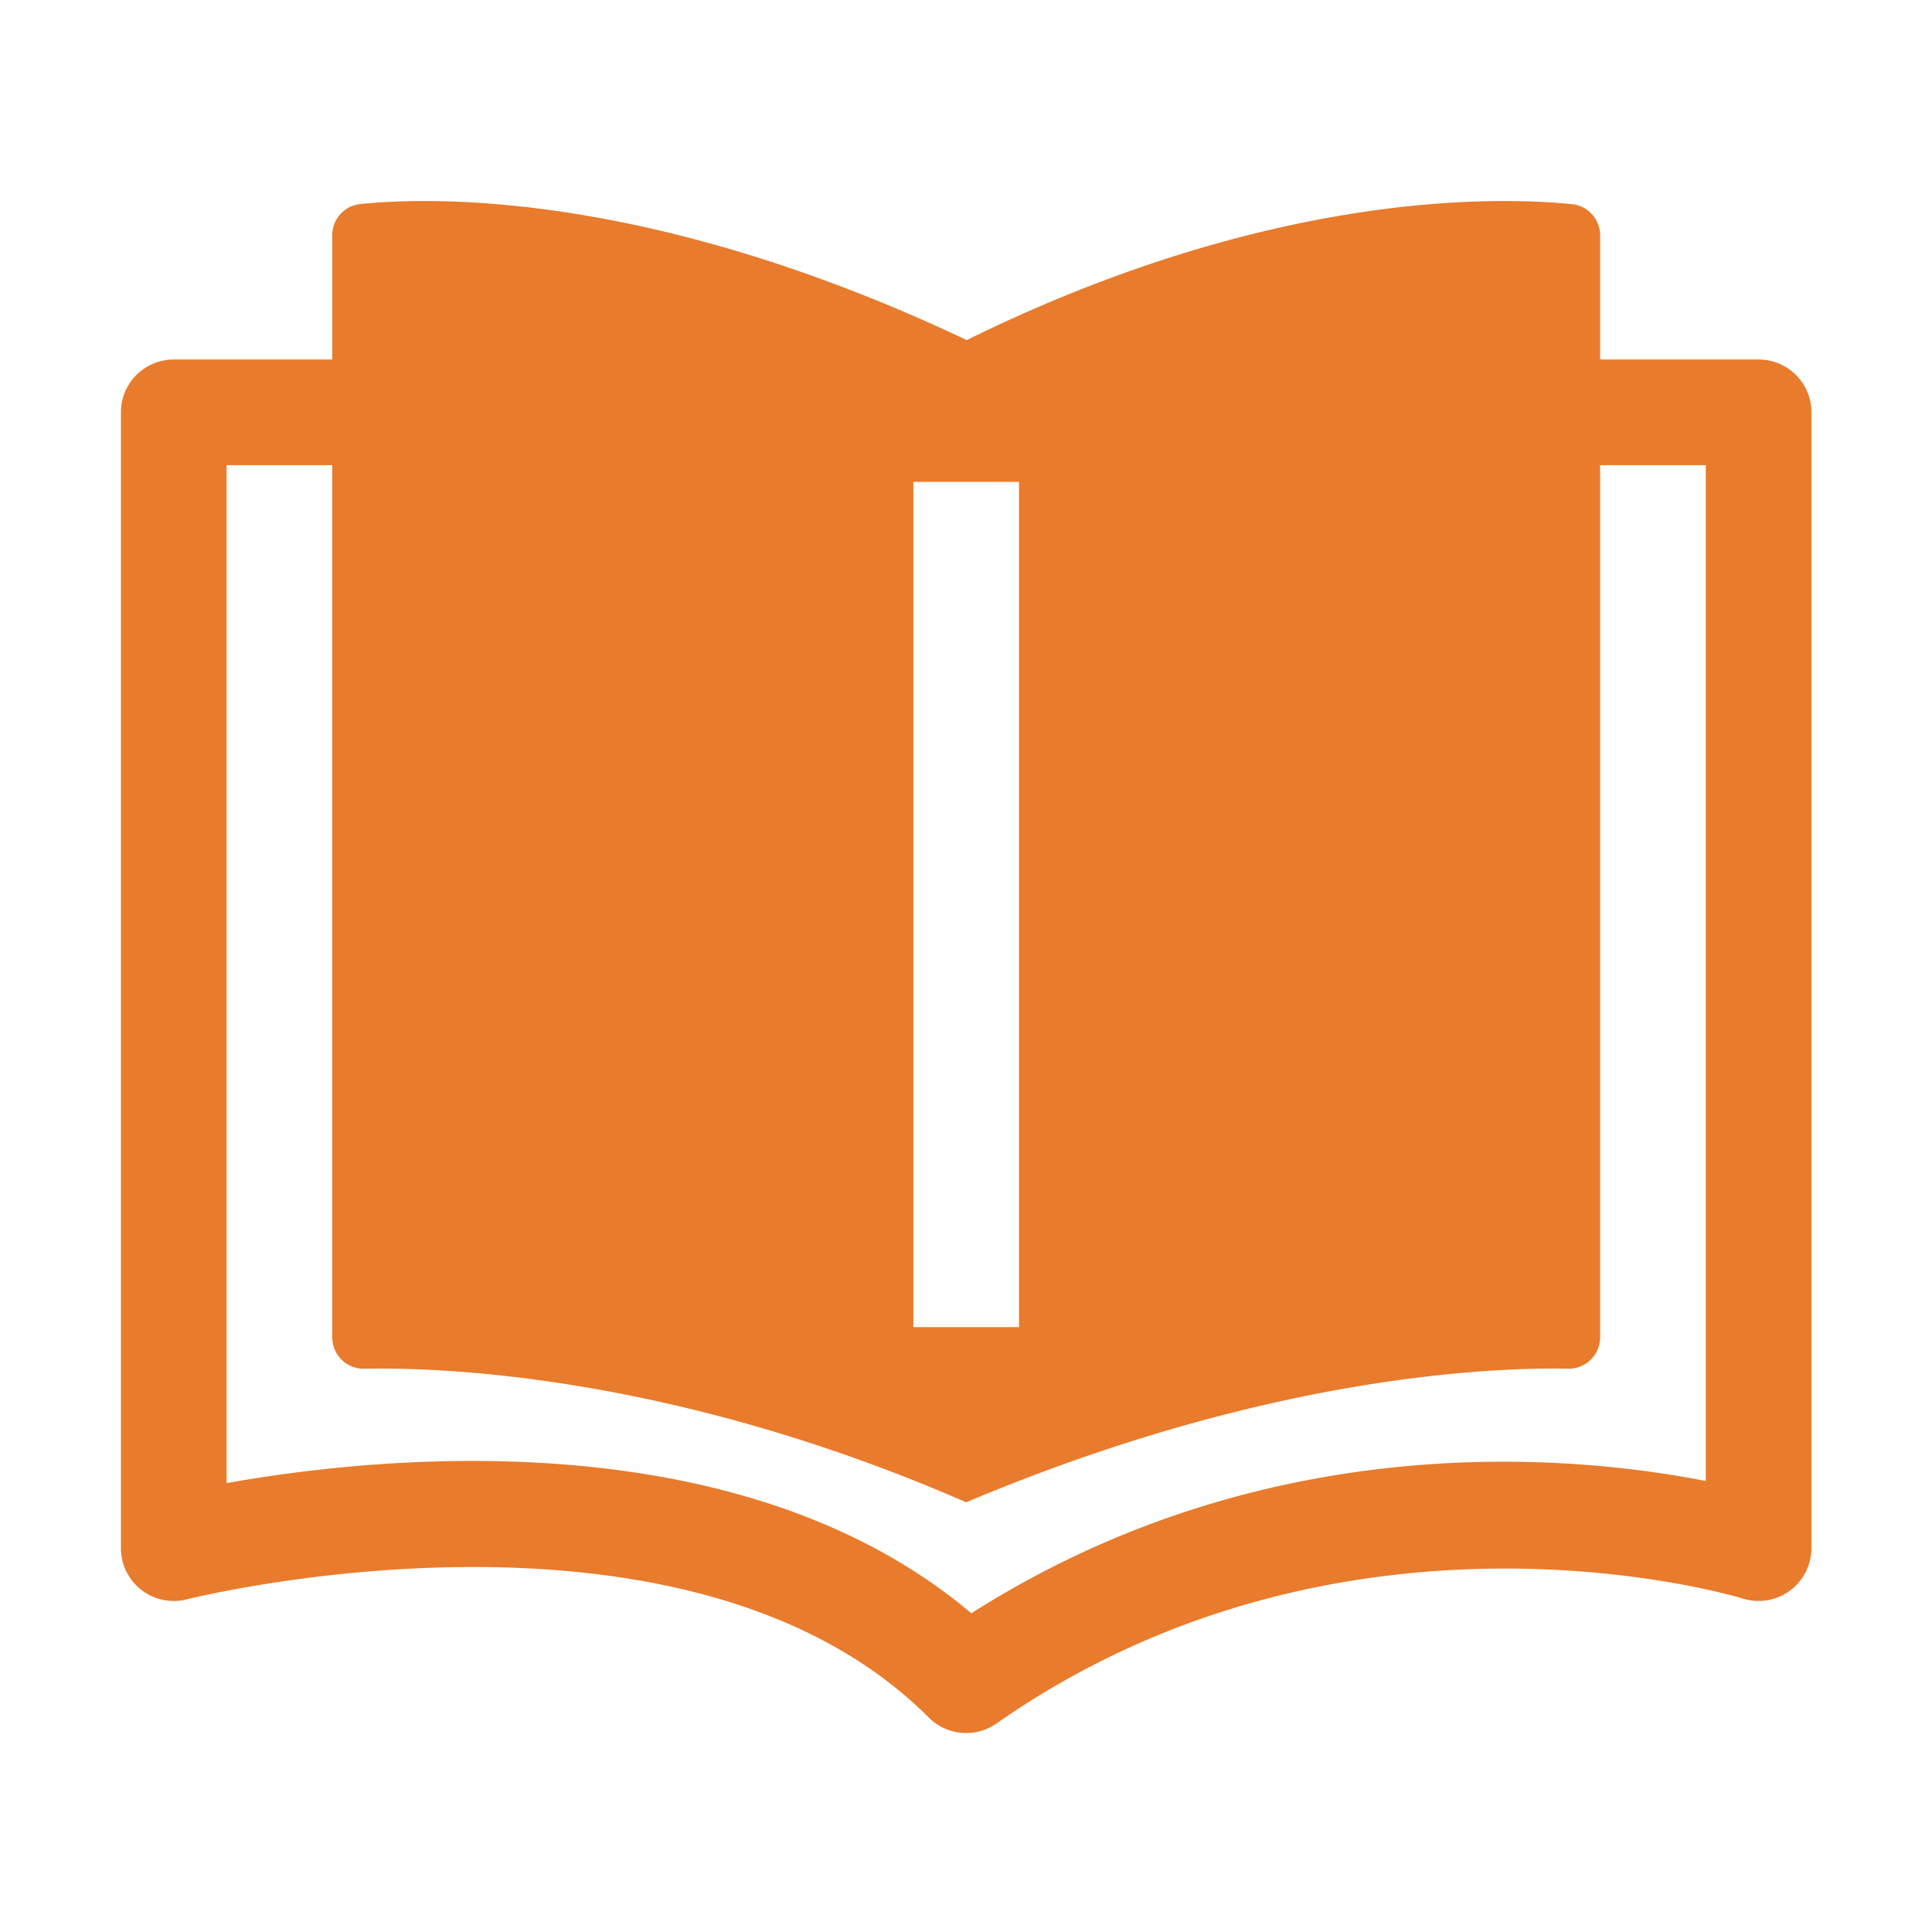 <?xml version="1.0" standalone="no"?><!DOCTYPE svg PUBLIC "-//W3C//DTD SVG 1.1//EN" "http://www.w3.org/Graphics/SVG/1.1/DTD/svg11.dtd"><svg t="1725029478988" class="icon" viewBox="0 0 1024 1024" version="1.1" xmlns="http://www.w3.org/2000/svg" p-id="24505" xmlns:xlink="http://www.w3.org/1999/xlink" width="16" height="16"><path d="M932.1 190.55h-84v-65.76c0-8.54-6.4-15.72-14.9-16.58-40.49-4.08-160.4-6.95-320.82 72.04-165.92-78.57-281.95-76.15-321.44-72.1-8.46 0.87-14.85 8.06-14.85 16.57v65.83h-84c-15.46 0-28 12.54-28 28v602c0 8.65 4 16.81 10.83 22.12s15.73 7.15 24.11 5.01c2.64-0.68 264.7-65.87 393.26 62.67 5.41 5.42 12.58 8.2 19.8 8.2 5.58 0 11.18-1.66 16.03-5.05 186.05-129.99 393.44-66.91 395.51-66.26a28.01 28.01 0 0 0 36.46-26.7v-602c0.01-15.46-12.53-27.99-27.99-27.99z m-448 64.85h56v448h-56v-448z m420 529.56c-70.76-13.9-232.63-29.51-389.27 70.11-76-64.13-178.64-80.74-264.59-80.74-53.2 0-100.01 6.36-130.14 11.76V246.55h56v462.24c0 9.31 7.6 16.85 16.91 16.66 43.27-0.85 165.5 3.83 319.09 70.79 158.09-66.62 276.77-71.6 319.11-70.81 9.31 0.17 16.89-7.35 16.89-16.66V246.55h56v538.41z" fill="#e97b2c" p-id="24506"></path></svg>